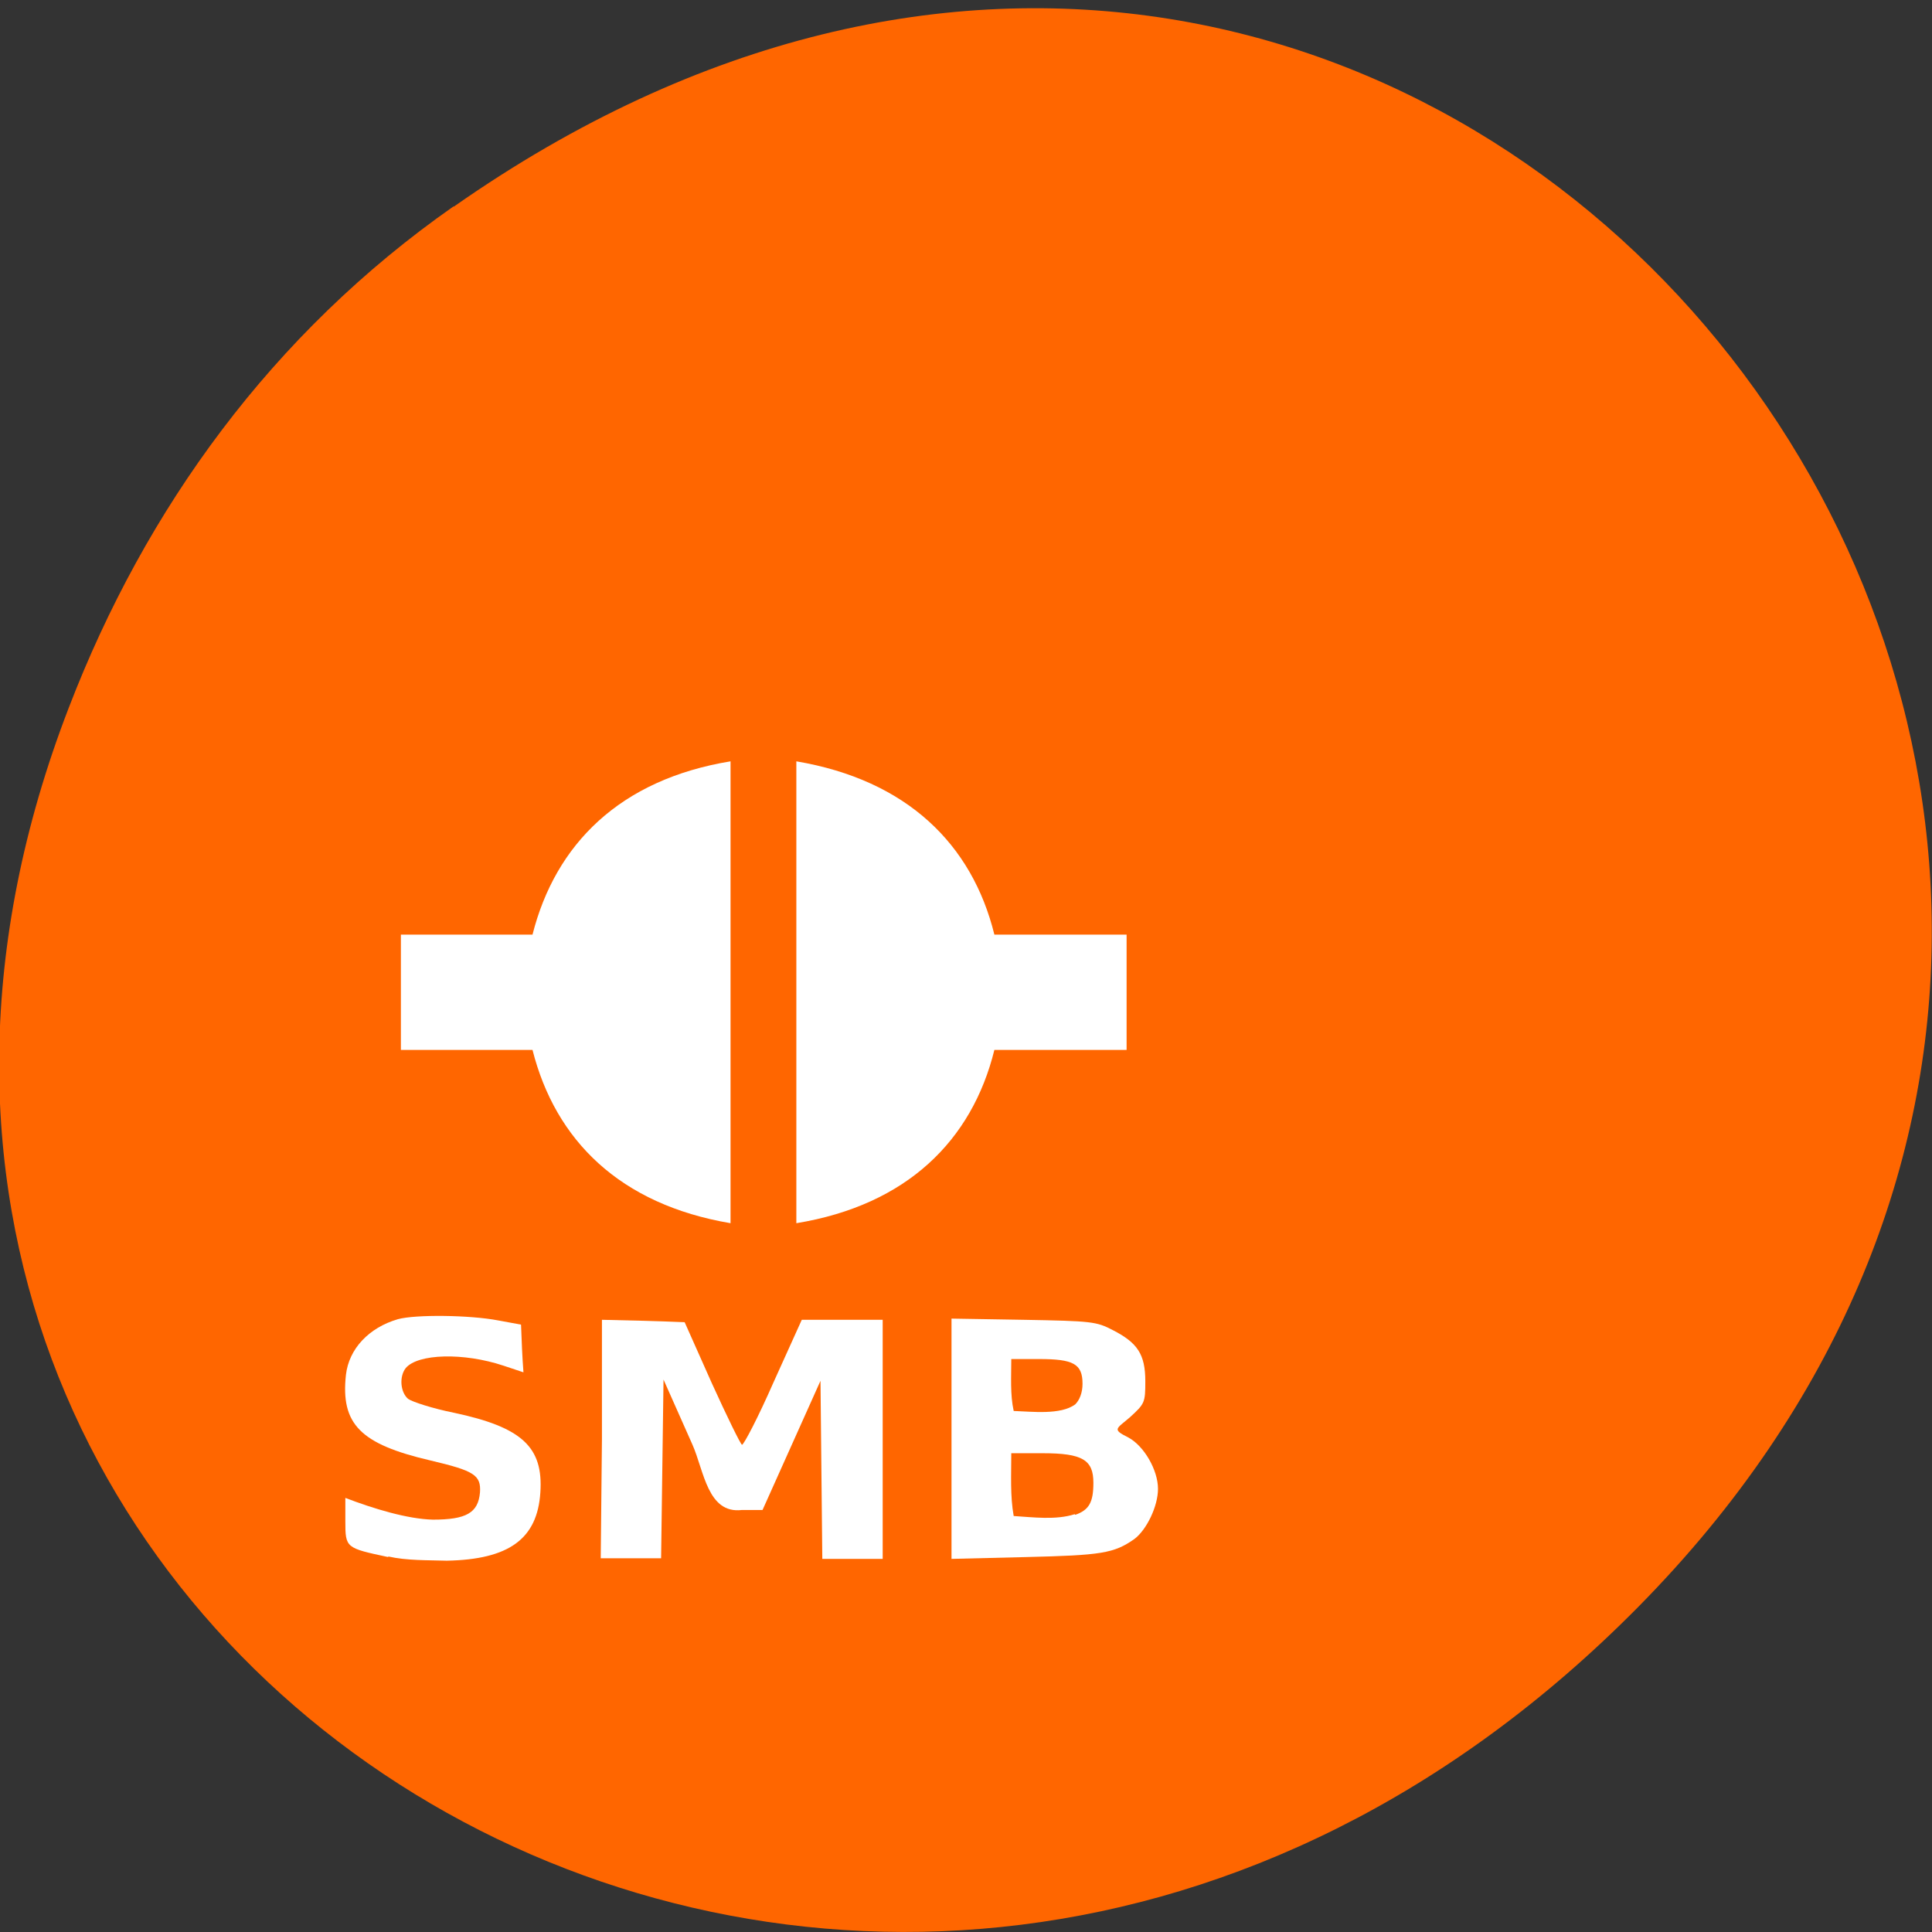 <svg xmlns="http://www.w3.org/2000/svg" viewBox="0 0 32 32"><rect x="0" y="0" width="32" height="32" fill="#333333" stroke="none"/><path d="m 7.52 3.42 c 16.36 -11.46 32.95 9.7 19.61 23.2 c -12.56 12.71 -32.1 0.93 -25.99 -14.9 c 1.27 -3.3 3.37 -6.2 6.37 -8.3" style="fill:#f60"/><g style="fill:#fff"><path d="m 12.1 12.61 c -1.83 0.3 -2.9 1.37 -3.28 2.87 h -2.18 v 1.91 h 2.18 c 0.38 1.5 1.45 2.56 3.28 2.87 m 1.09 -7.64 v 7.64 c 1.83 -0.3 2.91 -1.37 3.28 -2.87 h 2.19 v -1.91 h -2.19 c -0.37 -1.5 -1.45 -2.56 -3.28 -2.87"/><path d="m 15.75 21.84 l 1.2 0.02 c 1.14 0.02 1.21 0.03 1.48 0.17 c 0.41 0.21 0.54 0.4 0.54 0.85 c 0 0.35 -0.01 0.37 -0.25 0.59 c -0.23 0.2 -0.31 0.2 -0.03 0.34 c 0.26 0.14 0.49 0.54 0.49 0.85 c 0 0.29 -0.19 0.68 -0.39 0.83 c -0.34 0.24 -0.55 0.27 -1.8 0.3 l -1.23 0.03 c 0 -1.38 0 -2.56 0 -3.98 m 2.05 3.25 c 0.23 -0.08 0.3 -0.21 0.3 -0.53 c 0 -0.38 -0.18 -0.49 -0.84 -0.49 h -0.52 c 0 0.35 -0.02 0.71 0.04 1.04 c 0.32 0.02 0.7 0.07 1.01 -0.03 m 0.01 -1.82 c 0.07 -0.07 0.12 -0.19 0.12 -0.34 c 0 -0.33 -0.15 -0.41 -0.72 -0.41 h -0.46 c 0 0.29 -0.02 0.59 0.04 0.86 c 0.3 0.01 0.78 0.07 1.02 -0.11"/><path d="m 6.43 25.79 c -0.7 -0.15 -0.71 -0.15 -0.71 -0.59 v -0.39 c 0.47 0.18 1.03 0.35 1.45 0.36 c 0.55 0 0.75 -0.11 0.78 -0.45 c 0.02 -0.29 -0.1 -0.36 -0.82 -0.53 c -1.16 -0.27 -1.49 -0.6 -1.4 -1.42 c 0.05 -0.43 0.38 -0.78 0.86 -0.92 c 0.29 -0.08 1.19 -0.07 1.66 0.02 l 0.38 0.07 c 0.01 0.27 0.02 0.53 0.04 0.79 l -0.33 -0.11 c -0.66 -0.22 -1.42 -0.2 -1.62 0.04 c -0.11 0.14 -0.09 0.4 0.04 0.51 c 0.07 0.05 0.41 0.16 0.76 0.23 c 1.13 0.24 1.48 0.57 1.43 1.32 c -0.05 0.77 -0.52 1.11 -1.55 1.13 c -0.32 -0.01 -0.66 0 -0.97 -0.07"/><path d="m 9.97 23.84 v -1.98 c 0.46 0.01 0.91 0.02 1.37 0.04 l 0.45 1.01 c 0.25 0.55 0.48 1.02 0.5 1.02 c 0.03 0 0.27 -0.46 0.52 -1.03 l 0.47 -1.04 c 0.45 0 0.89 0 1.34 0 v 3.96 c -0.33 0 -0.67 0 -1 0 l -0.03 -2.95 l -0.48 1.07 l -0.48 1.07 h -0.34 c -0.57 0.07 -0.63 -0.65 -0.82 -1.08 l -0.48 -1.08 l -0.02 1.48 l -0.02 1.48 c -0.33 0 -0.66 0 -1 0"/></g></svg>